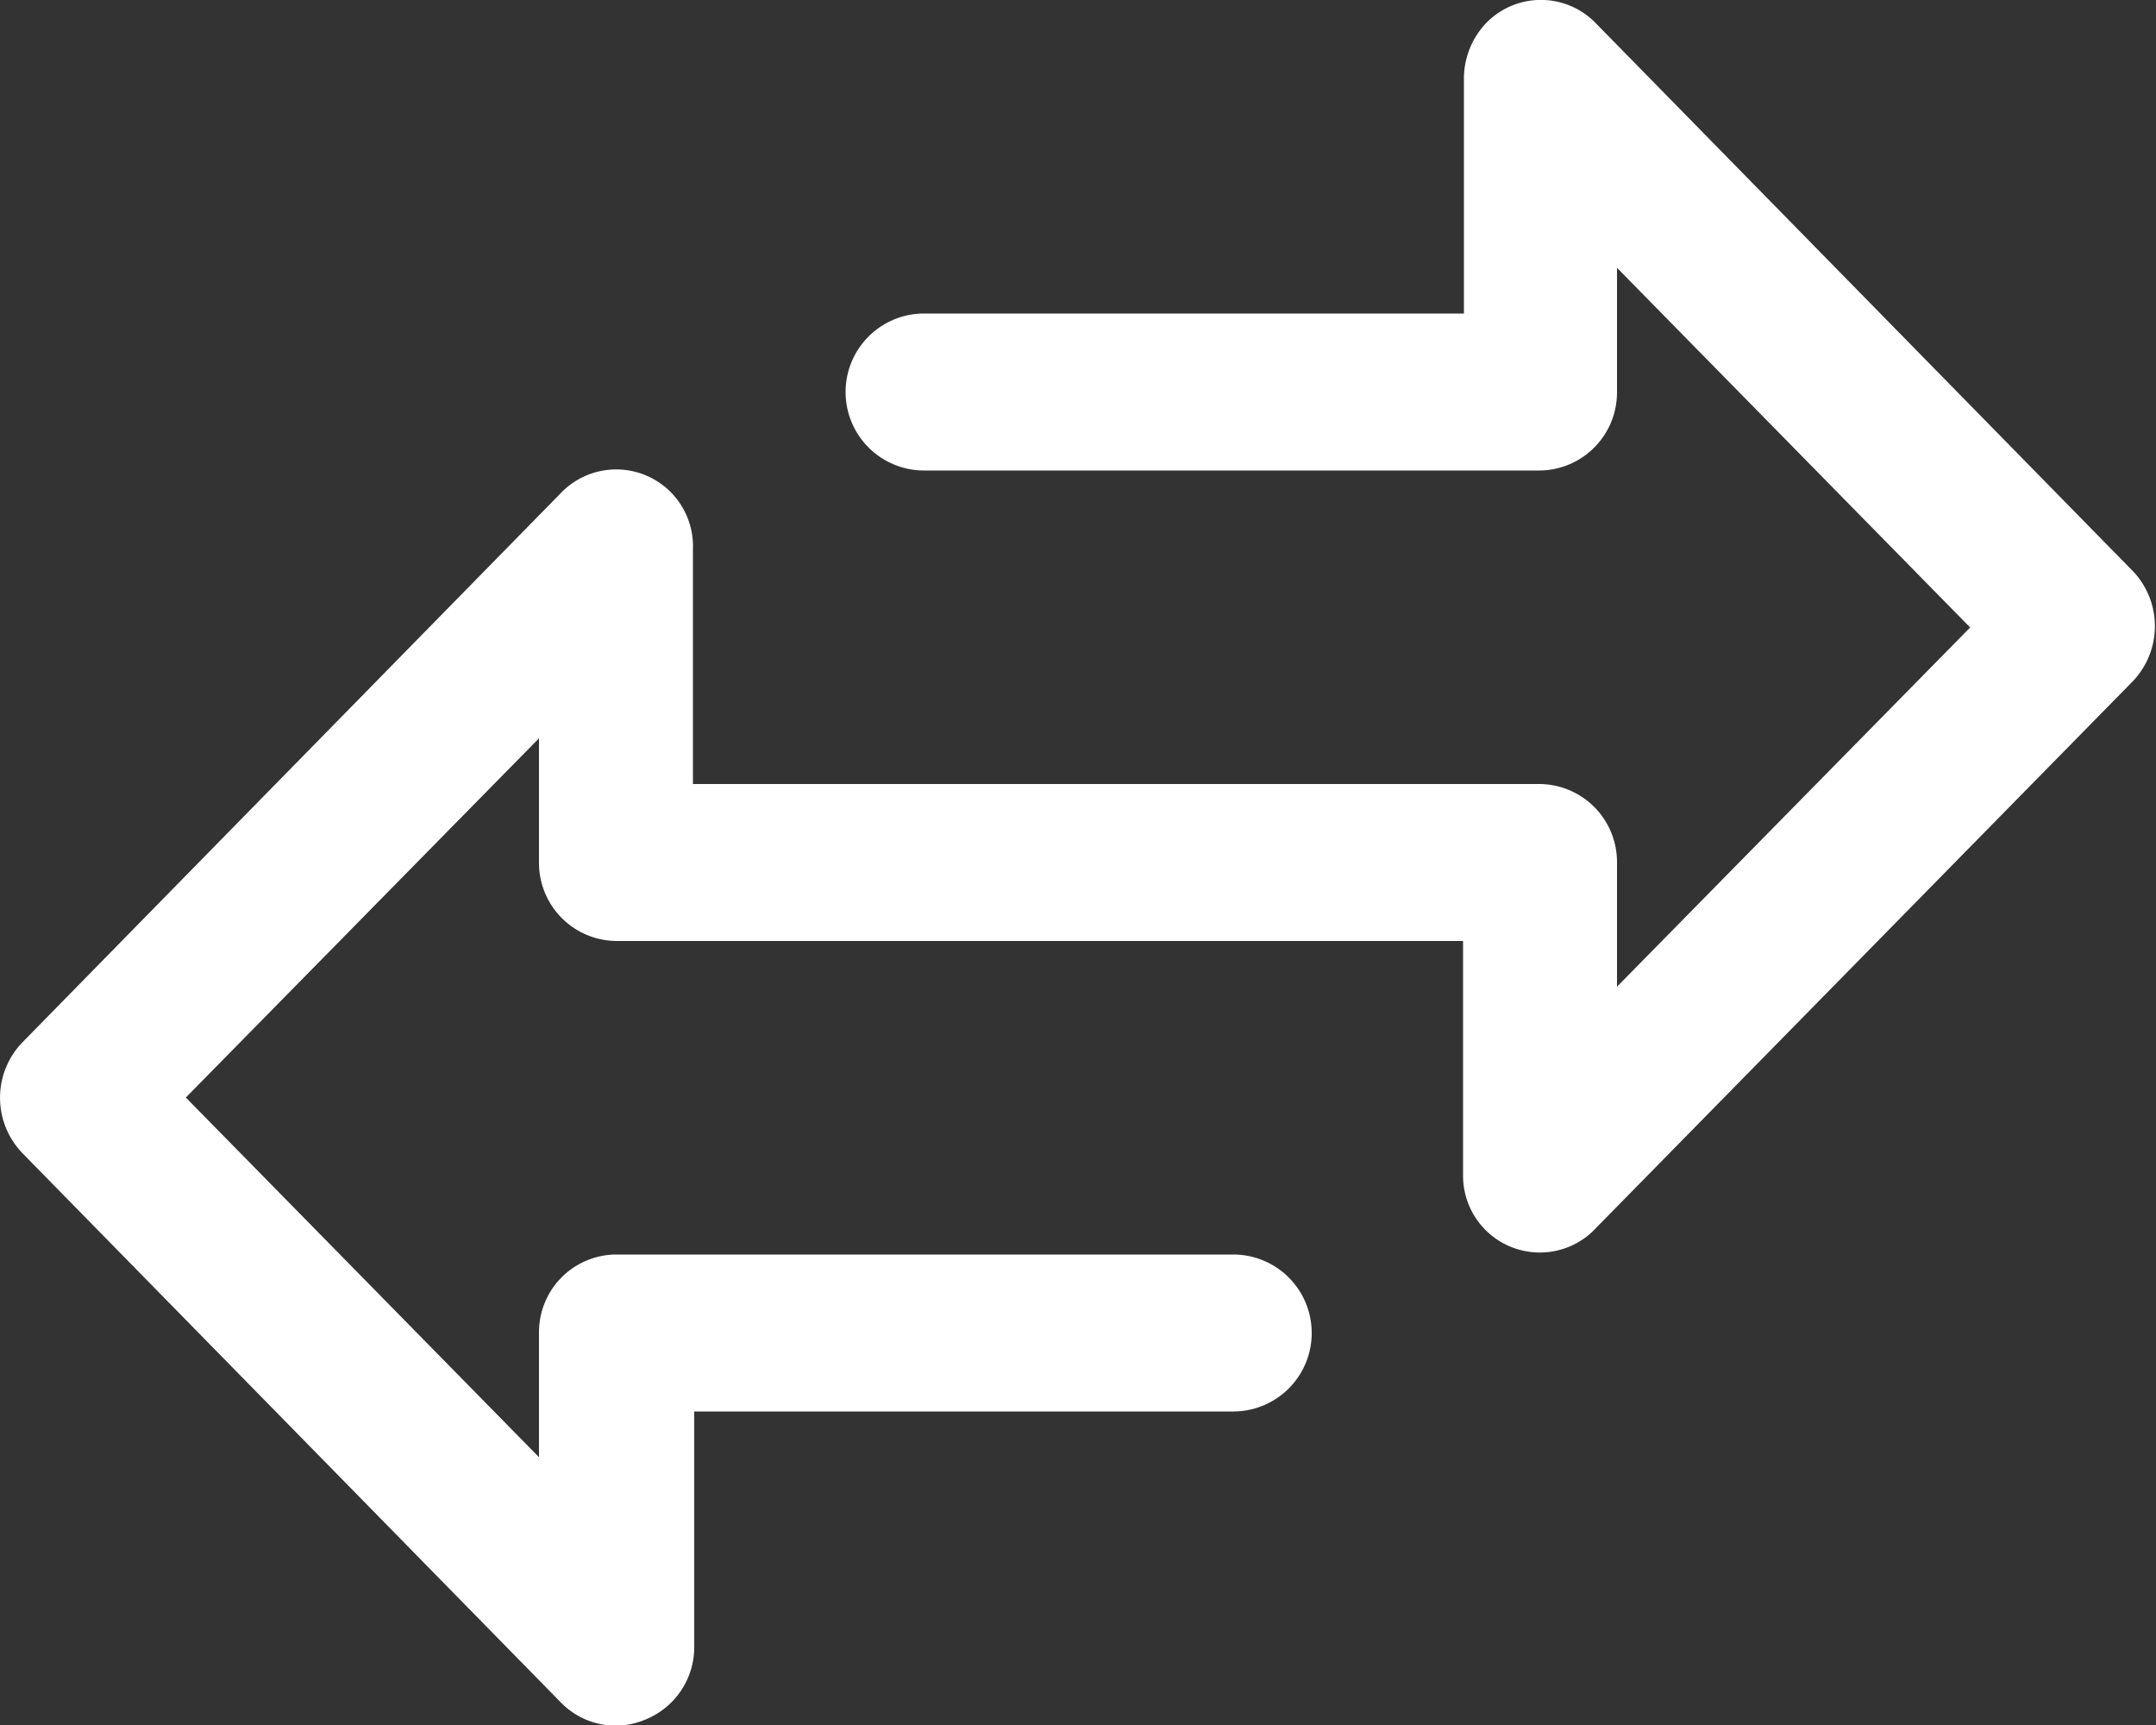 <svg id="Layer_1" data-name="Layer 1" xmlns="http://www.w3.org/2000/svg" viewBox="0 0 50 40"><rect x="0" y="0" width="50" height="40" fill="#333333" stroke="none"/><defs><style>.cls-1{fill:#fff;}</style></defs><title>icon-transactions-white</title><path class="cls-1" d="M49.48,13.26,37,.53a1.77,1.77,0,0,0-2.53,0,1.87,1.87,0,0,0-.52,1.29V7.27H21.43a1.82,1.82,0,0,0,0,3.64H35.71A1.81,1.81,0,0,0,37.5,9.09V6.21l8.19,8.34L37.5,22.88V20a1.81,1.81,0,0,0-1.79-1.82H16.07V12.73A1.78,1.78,0,0,0,13,11.44L.52,24.17a1.85,1.85,0,0,0,0,2.57L13,39.47a1.77,1.77,0,0,0,2,.39,1.81,1.81,0,0,0,1.1-1.68V32.73h12.5a1.82,1.82,0,0,0,0-3.64H14.29a1.8,1.8,0,0,0-1.79,1.82v2.88L4.31,25.45l8.19-8.33V20a1.81,1.81,0,0,0,1.79,1.82H33.93v5.45a1.78,1.78,0,0,0,3,1.29l12.5-12.73A1.85,1.85,0,0,0,49.48,13.26Z"/></svg>
